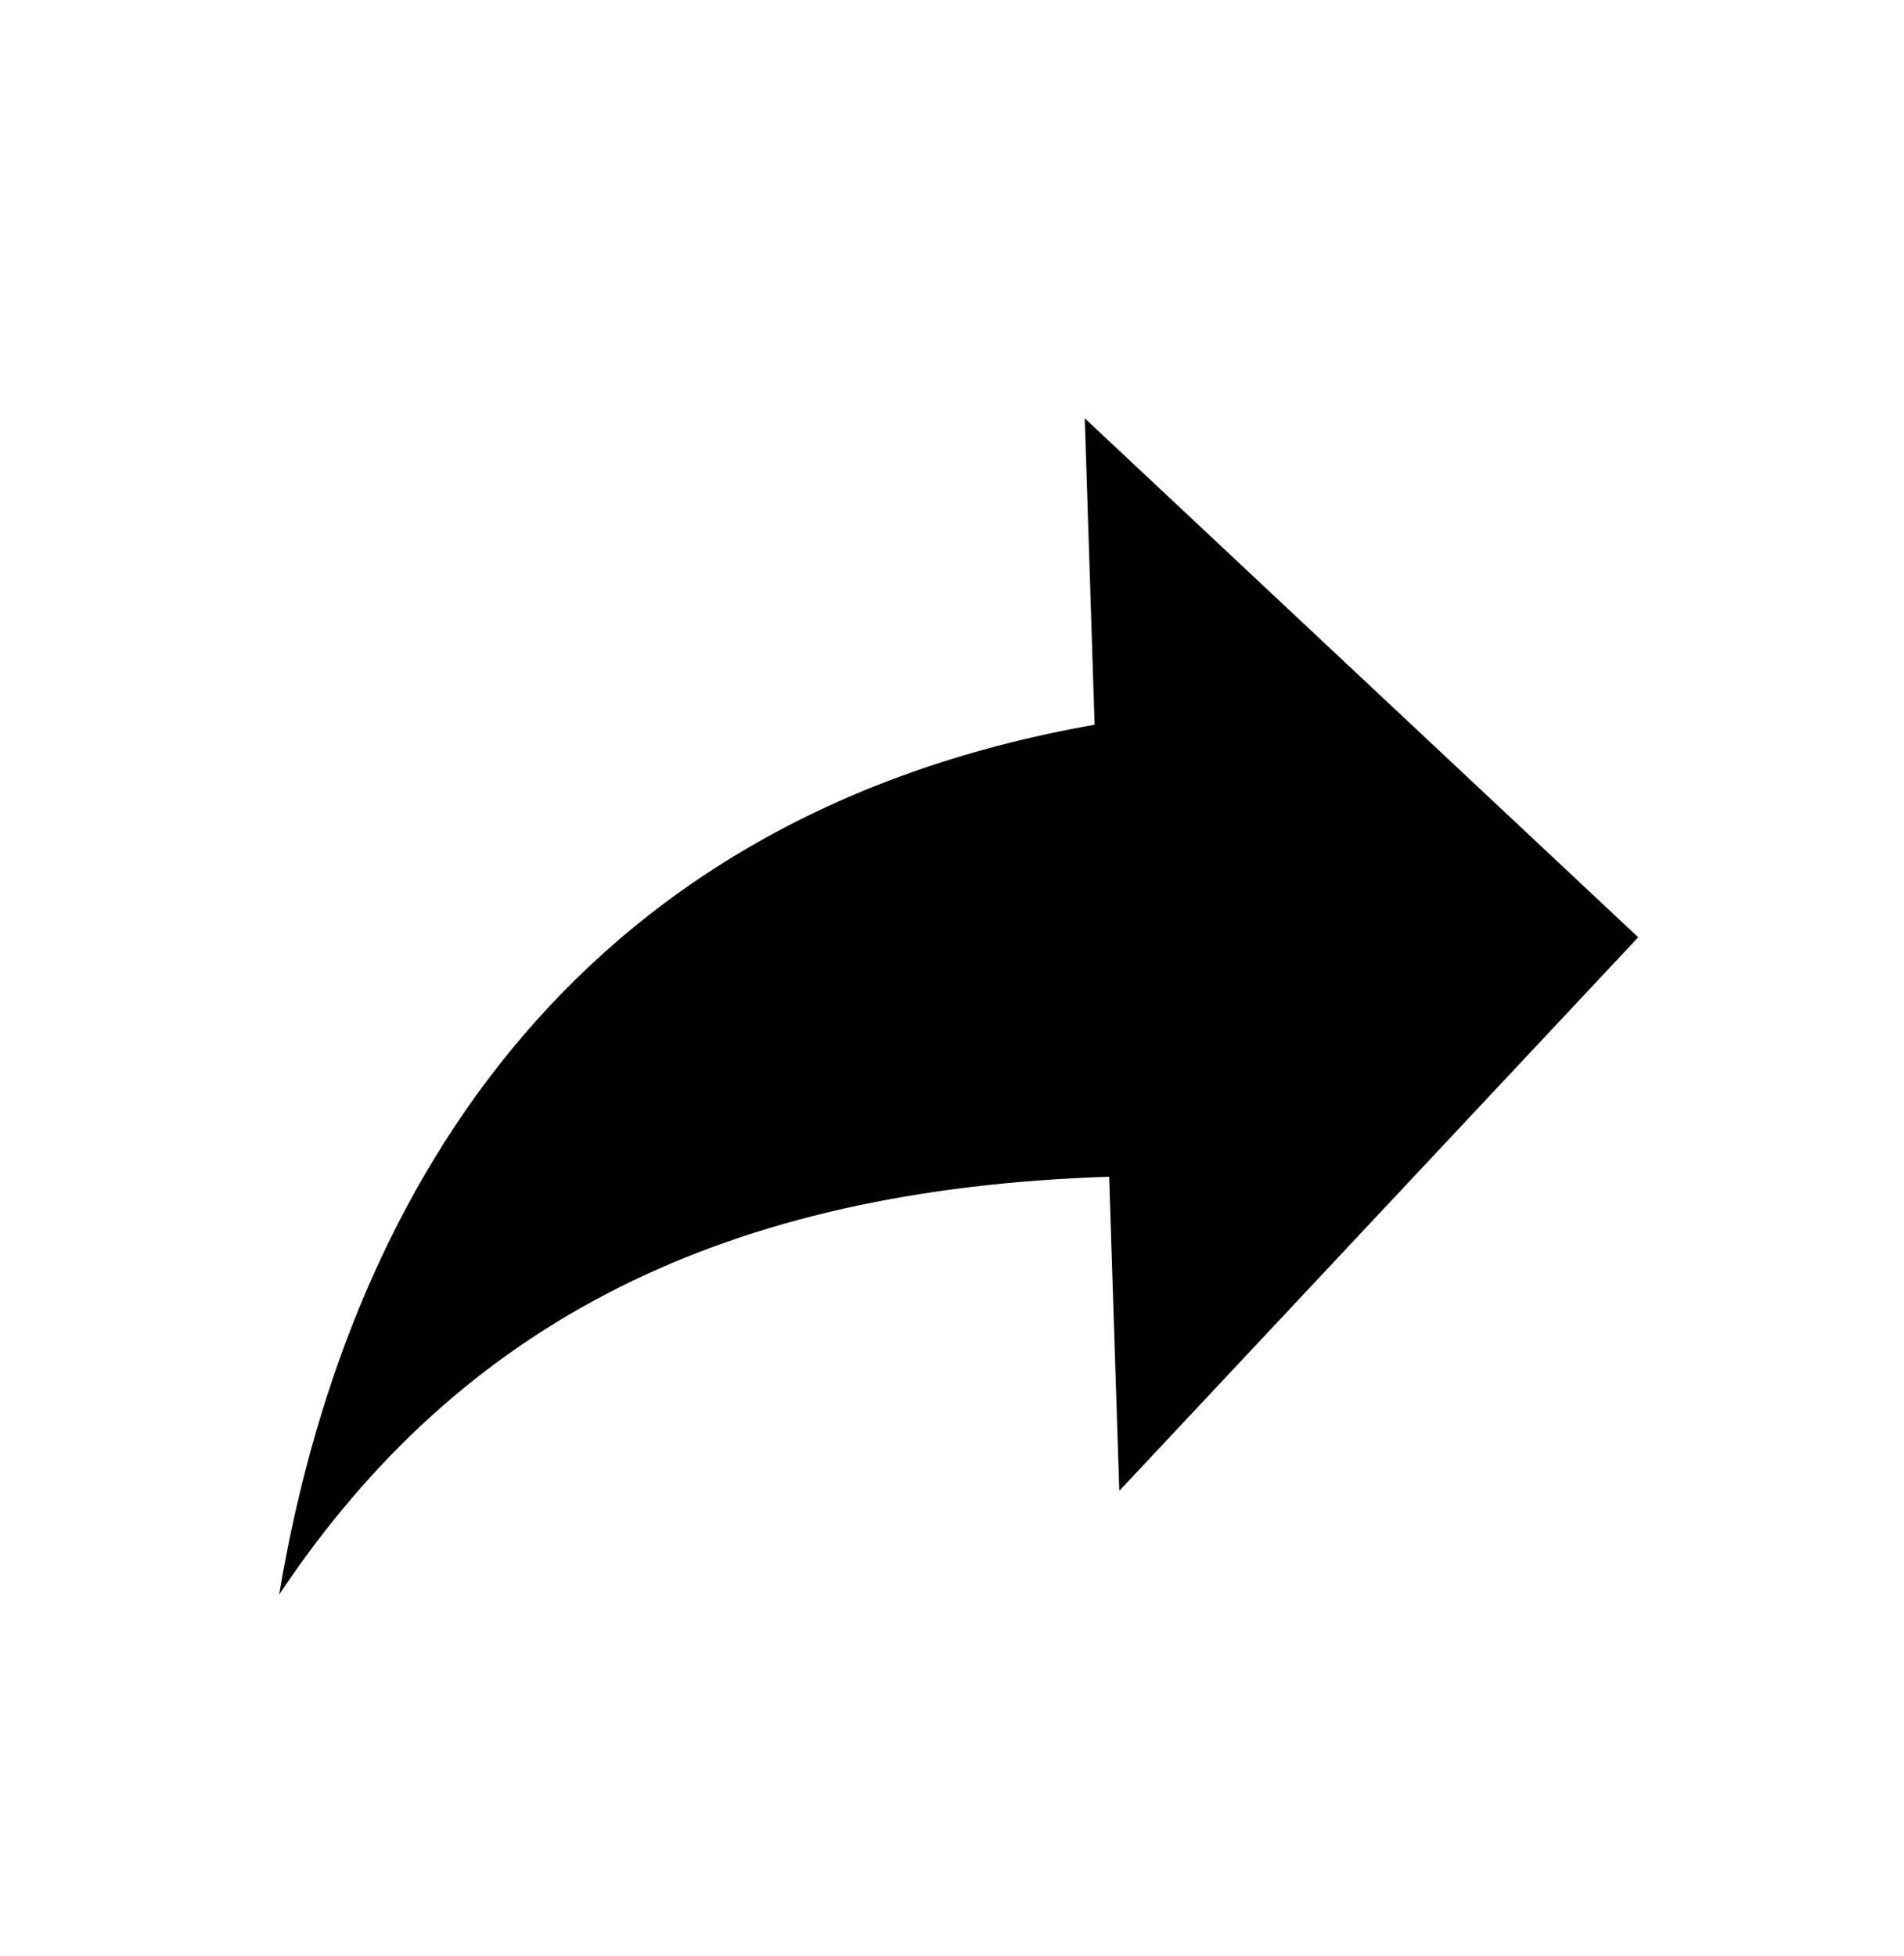 <svg width="37" height="38" viewBox="0 0 37 38" fill="none" xmlns="http://www.w3.org/2000/svg">
<g id="mdi:share">
<path id="Vector" d="M31.835 18.212L21.08 8.128L21.271 14.082C10.9 15.906 6.674 23.493 5.425 30.984C8.978 25.654 14.112 23.104 21.554 22.865L21.751 28.968L31.835 18.212Z" fill="black"/>
</g>
</svg>
